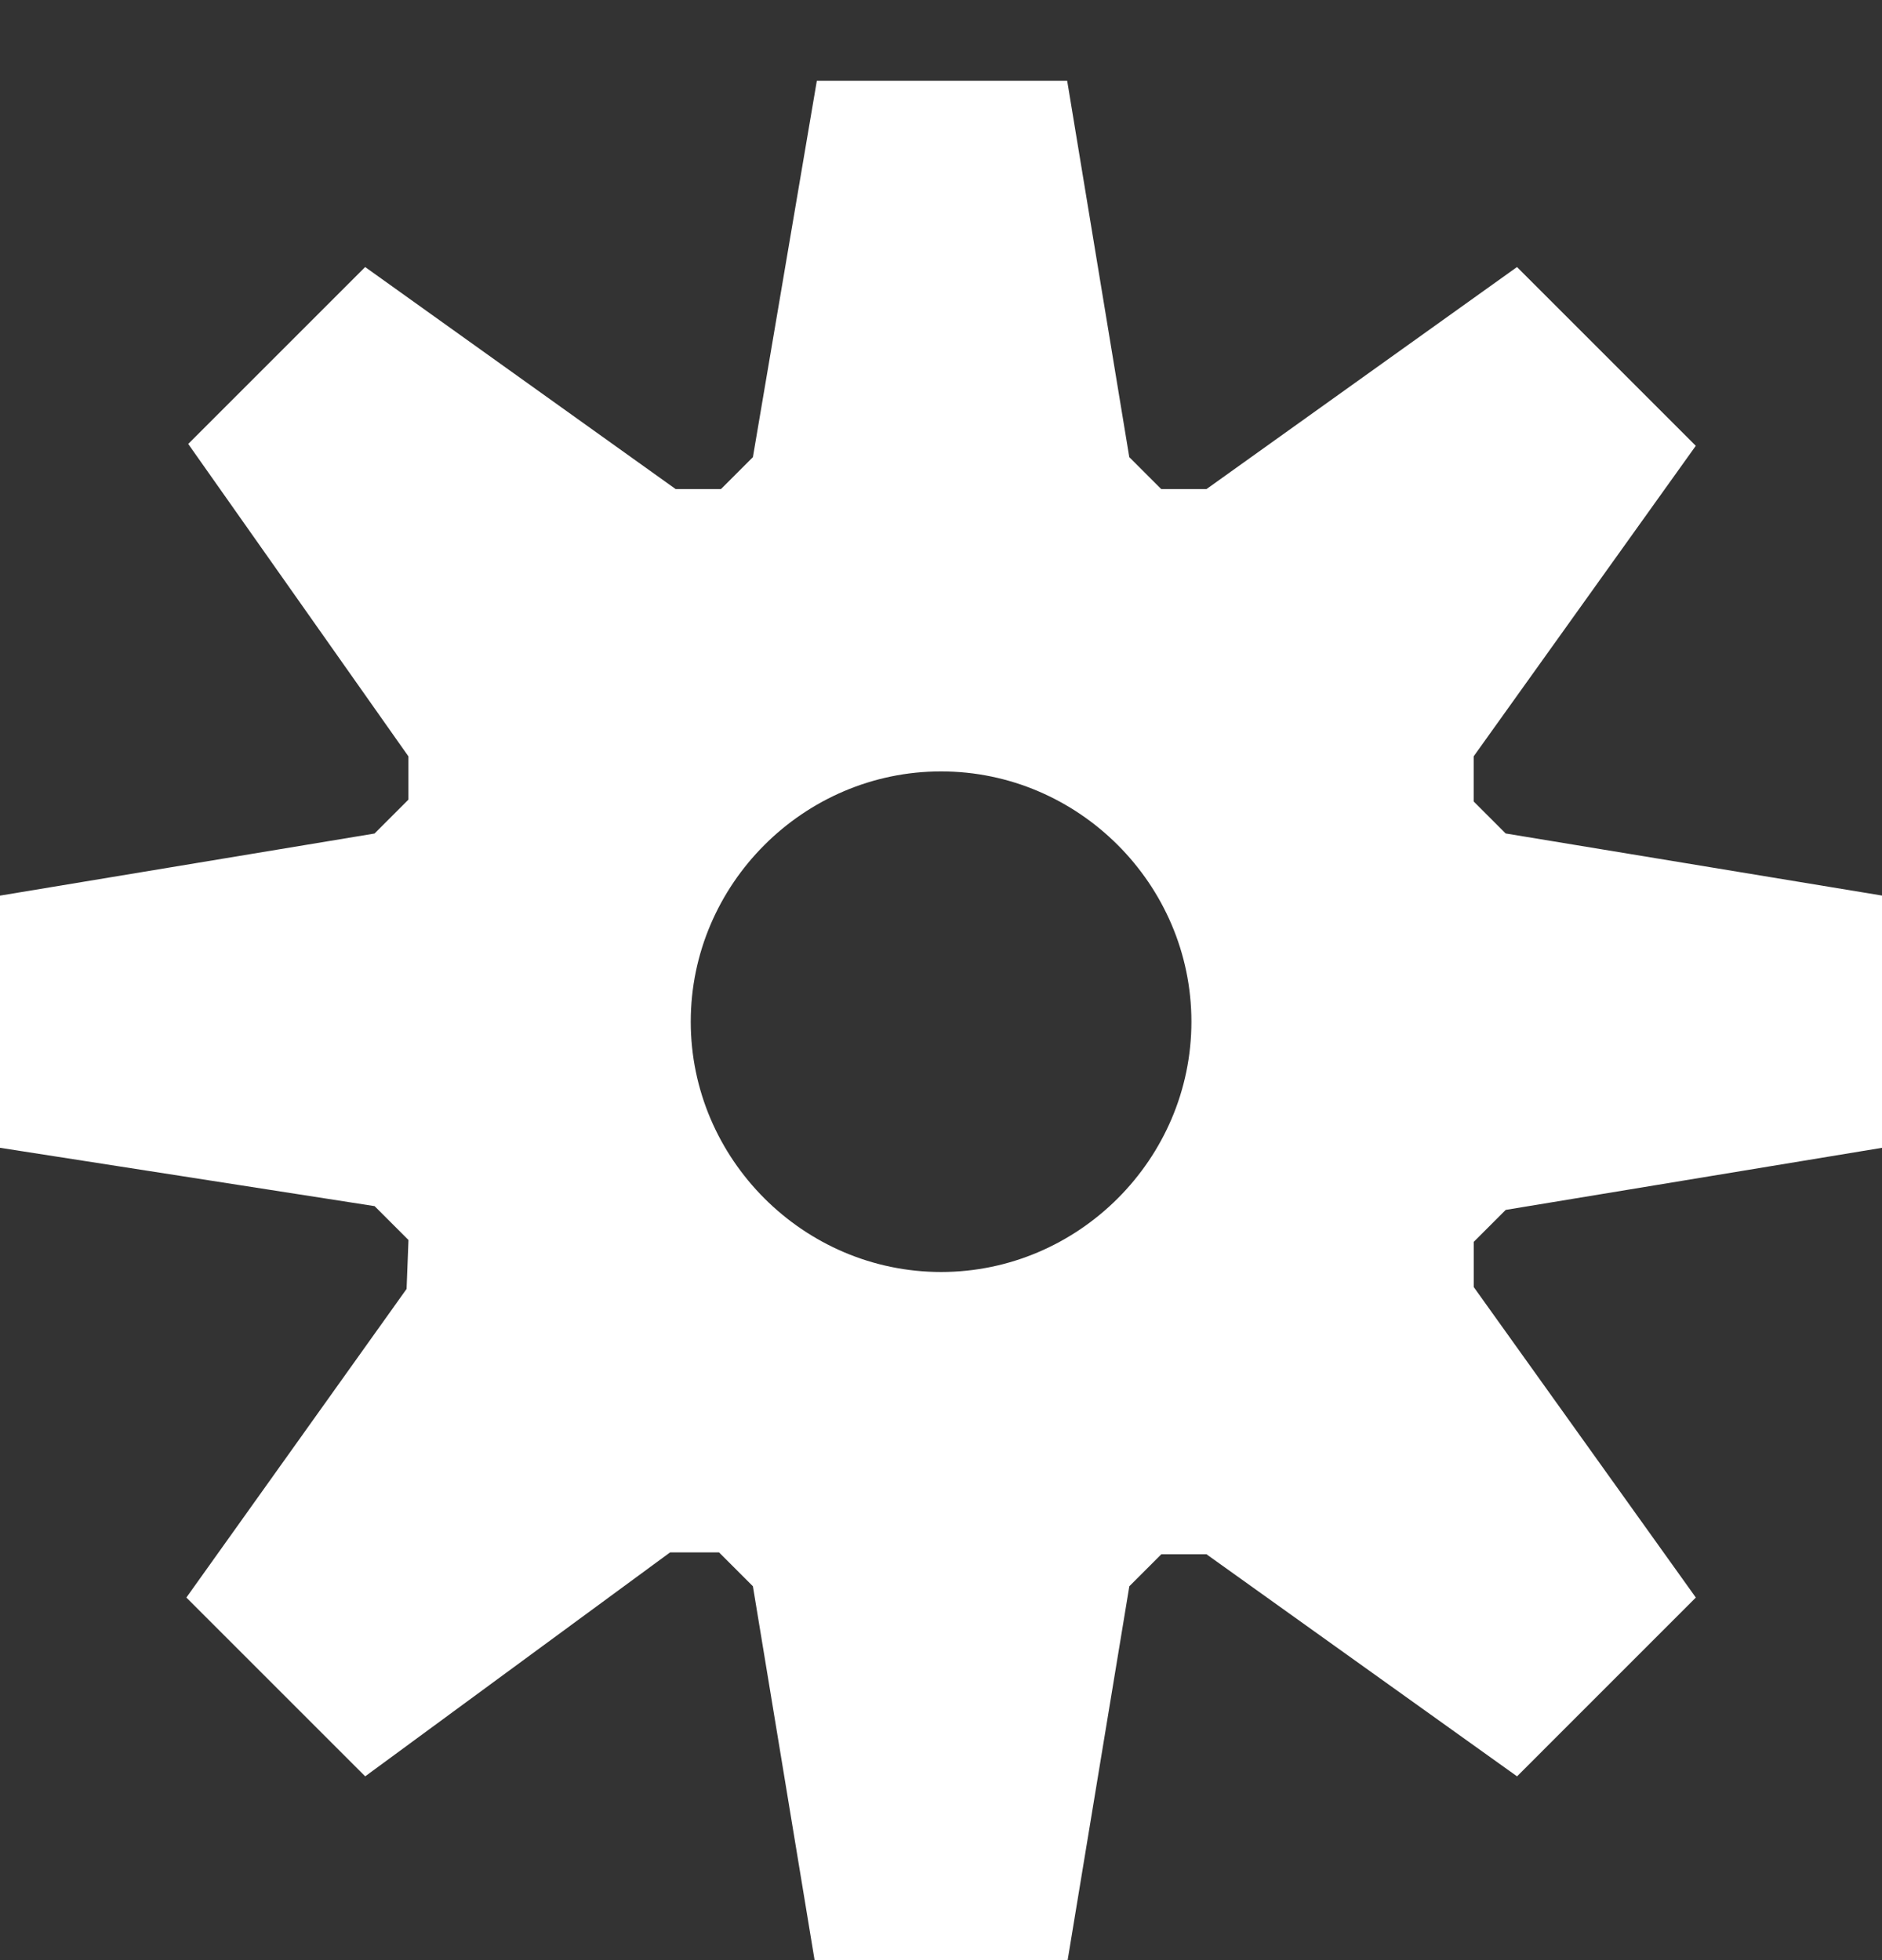 <?xml version="1.0" encoding="utf-8"?>
<!-- Generator: Adobe Illustrator 15.0.0, SVG Export Plug-In  -->
<!DOCTYPE svg PUBLIC "-//W3C//DTD SVG 1.1//EN" "http://www.w3.org/Graphics/SVG/1.1/DTD/svg11.dtd">
<svg version="1.1"
	 xmlns="http://www.w3.org/2000/svg" xmlns:xlink="http://www.w3.org/1999/xlink" xmlns:a="http://ns.adobe.com/AdobeSVGViewerExtensions/3.0/"
	 x="0px" y="0px" width="72px" height="75px" viewBox="0 -3.09 72 75" overflow="visible" enable-background="new 0 -3.09 72 75"
	 xml:space="preserve">
<rect x="0" y="-3.09" width="72" height="75" fill="#333333" stroke="none"/>
<defs>
</defs>
<path fill="#FFFFFF" d="M72.006,40.828l-14.401,2.376l-1.224,1.224v1.728l8.497,11.881l-6.84,6.841l-11.881-8.497h-1.728
	l-1.224,1.224l-2.376,14.401h-9.649l-2.376-14.401l-1.296-1.296h-1.872l-11.665,8.569l-6.841-6.841l8.425-11.809l0.072-1.872
	l-1.296-1.296L0,40.828v-9.649l14.329-2.376l1.296-1.296v-1.656L7.201,13.897l6.769-6.769l11.881,8.497h1.729l1.224-1.224L31.25,0
	h9.577l2.376,14.401l1.224,1.224h1.728l11.881-8.497l6.84,6.84l-8.497,11.881v1.728l1.224,1.224l14.401,2.376V40.828z
	 M36.003,26.426c-5.256,0-9.577,4.32-9.577,9.577c0,5.256,4.32,9.577,9.577,9.577c5.257,0,9.577-4.32,9.577-9.577
	C45.58,30.747,41.26,26.426,36.003,26.426z"/>
</svg>

